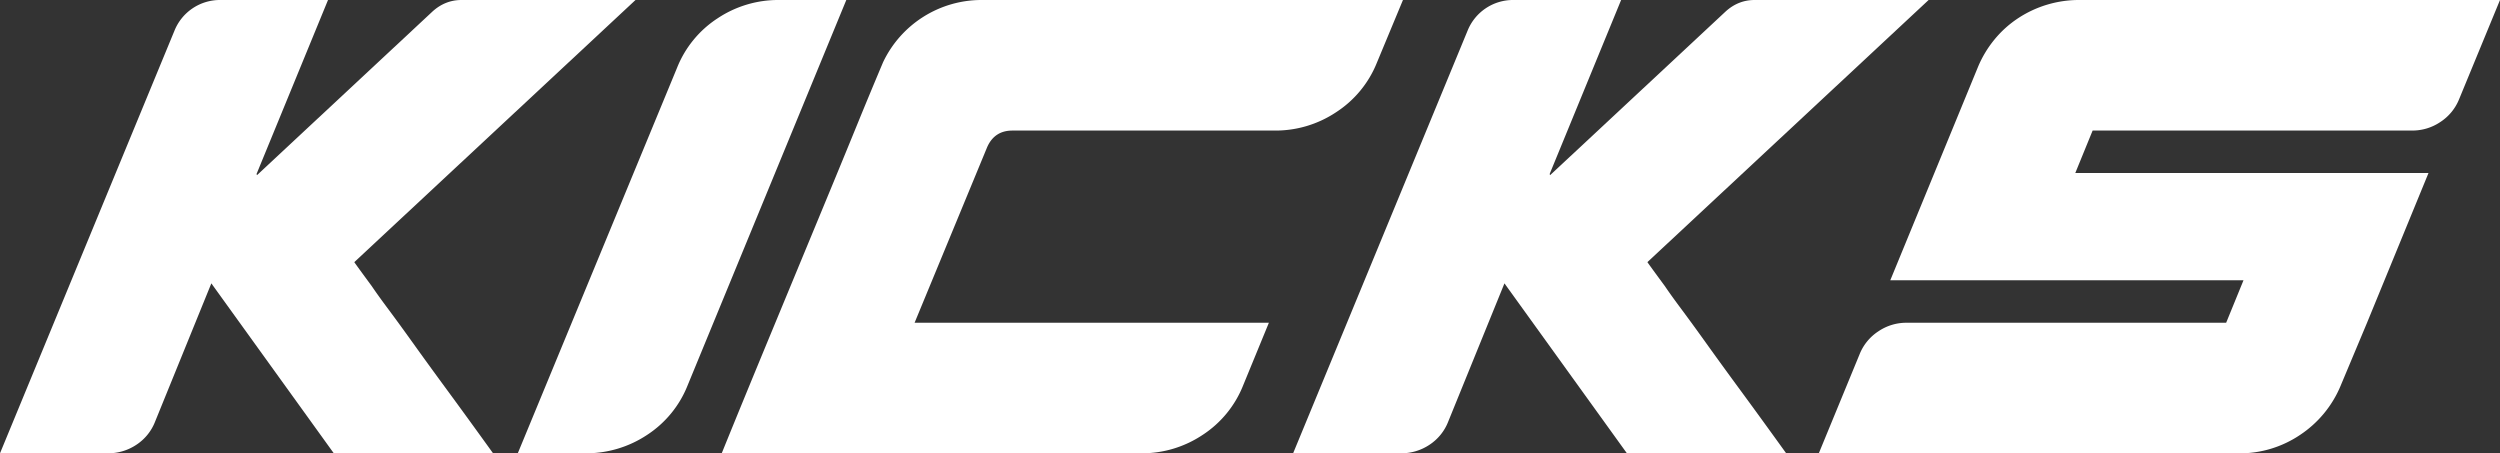 <svg xmlns="http://www.w3.org/2000/svg" viewBox="0 0 2654.18 481.32"><rect x="0" y="0" width="2654.18" height="481.32" fill="#333333" stroke="none"/><defs><style>.cls-1{fill:#fff;}</style></defs><title>logo white</title><g id="Layer_2" data-name="Layer 2"><g id="Layer_1-2" data-name="Layer 1"><g id="Layer_2-2" data-name="Layer 2"><g id="Layer_1-2-2" data-name="Layer 1-2"><path class="cls-1" d="M185.28,32.45A52,52,0,0,1,233.83,0H348.24l-75.9,184.8.56,1.1L459.29,12.1Q472.69,0,490,0H674.71L376.14,278.3q2.22,3.3,18.42,25.3,6.7,9.9,17.58,24.48t26.23,36q15.34,21.45,36.55,50.32t48.55,66.83H354.38l-130-180.4L164.63,447.7a51.67,51.67,0,0,1-19.81,24.47,53.81,53.81,0,0,1-30.42,9.08H0Z"/><path class="cls-1" d="M718.8,72a112,112,0,0,1,43-52.52A116.07,116.07,0,0,1,827.06,0H898.5L730,409.2a112,112,0,0,1-43,52.53,117,117,0,0,1-65.85,19.53H549.7Z"/><path class="cls-1" d="M766.23,481.25q14.52-35.75,26.51-64.9t27.35-66.28l31.53-76.17q16.17-39,31.53-76.18t27.34-66.55q12-29.43,27.07-65.17A115.68,115.68,0,0,1,1042.48,0h447l-27.9,67.1a112.36,112.36,0,0,1-43,52,116,116,0,0,1-65.3,19.52H1074.84q-19,0-26.79,17.6L971,342.65h376.14l-27.35,66.55a112,112,0,0,1-43,52.53,116,116,0,0,1-65.29,19.53Z"/><path class="cls-1" d="M1558.14,32.45A52,52,0,0,1,1606.69,0H1721.1l-75.9,184.8.56,1.1,186.4-173.8Q1845.54,0,1862.84,0h184.72L1749,278.3q2.22,3.3,18.42,25.3,6.7,9.9,17.58,24.48t26.23,36q15.34,21.45,36.55,50.32t48.55,66.83h-169.1l-130-180.4L1537.49,447.7a51.68,51.68,0,0,1-19.81,24.47,53.82,53.82,0,0,1-30.42,9.08h-114.4Z"/><path class="cls-1" d="M1974.46,375.65a52.1,52.1,0,0,1,19.81-23.93,52.88,52.88,0,0,1,29.86-9.07h339.31l18.42-45.1h-375L2100,71a116.48,116.48,0,0,1,17.6-29.2,112.47,112.47,0,0,1,25.11-22.55A117.47,117.47,0,0,1,2207.18,0h447l-43.53,105.6a52.09,52.09,0,0,1-19.81,23.92A52.92,52.92,0,0,1,2561,138.6H2221.69l-18.42,45.1h375L2513,342.7l-27.9,66.55a116,116,0,0,1-43.25,52.53,114.71,114.71,0,0,1-65,19.53h-445.9Z"/></g></g></g></g></svg>
